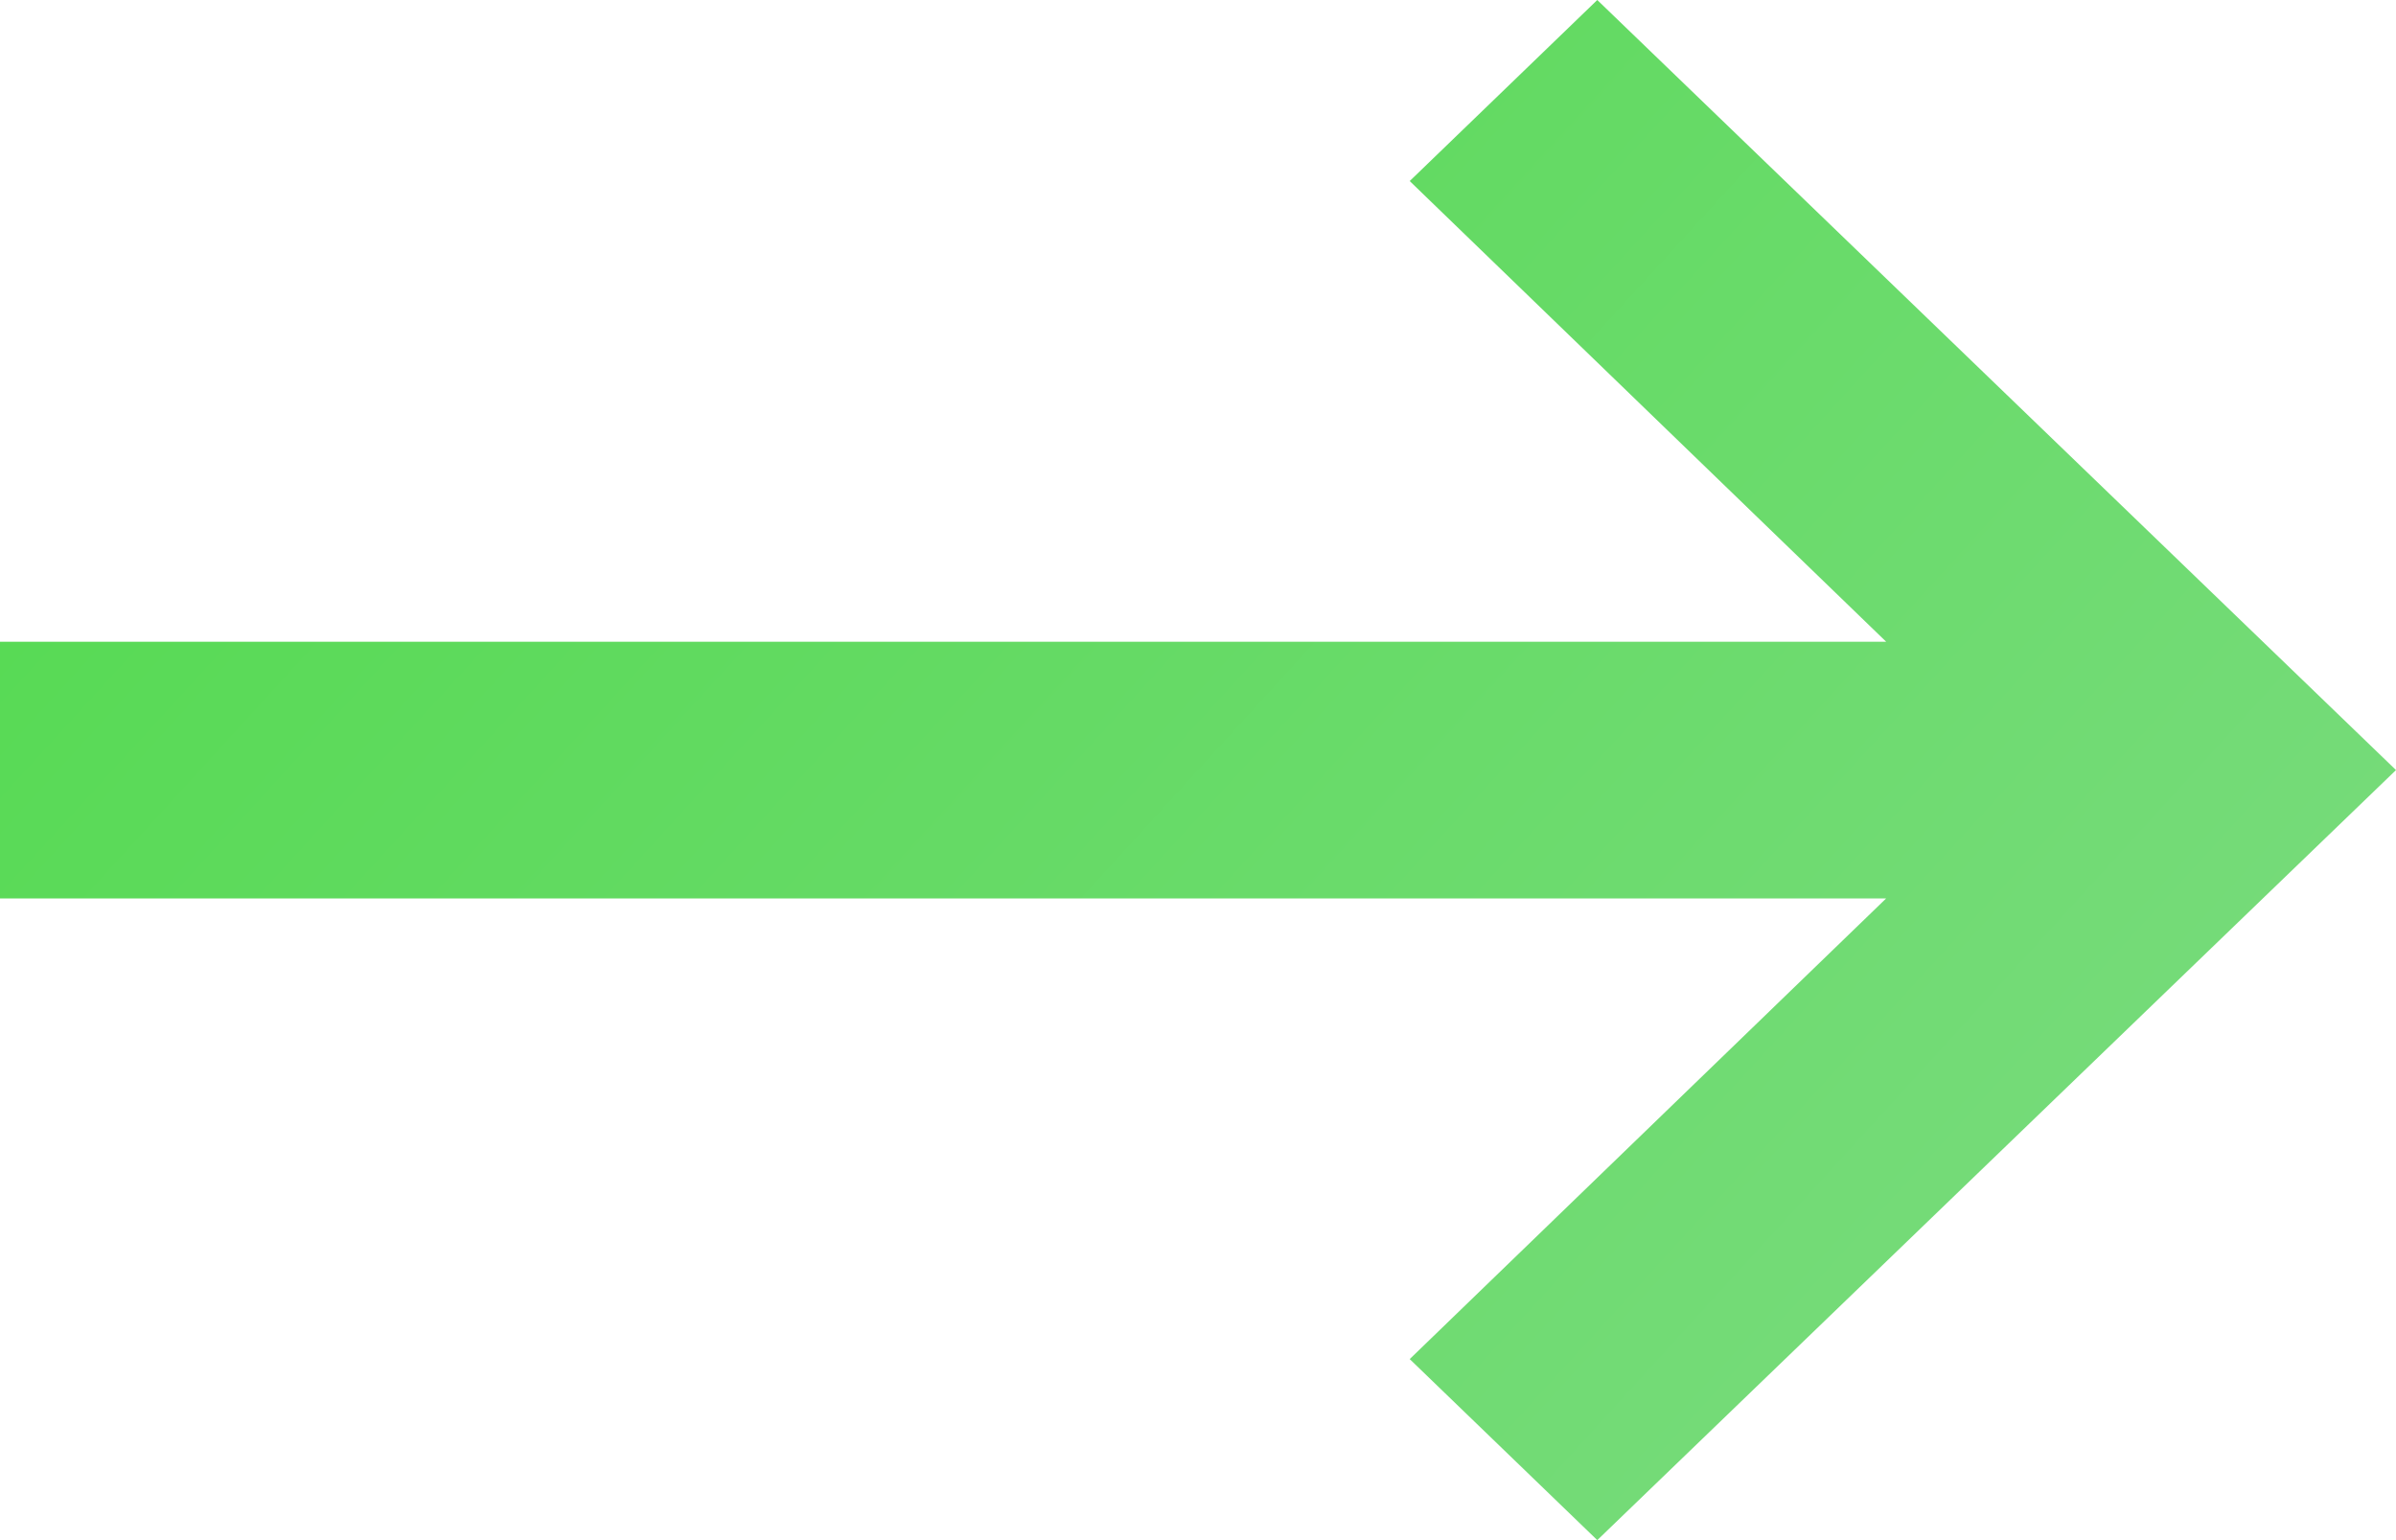 <svg width="14" height="9" viewBox="0 0 14 9" fill="none" xmlns="http://www.w3.org/2000/svg">
<path d="M0 3.75H11.021L8.237 1.058L9.333 0L14 4.5L9.333 9L8.237 7.942L11.021 5.25H0V3.75Z" fill="url(#paint0_linear)"/>
<defs>
<linearGradient id="paint0_linear" x1="13.037" y1="6.778" x2="4.183" y2="-1.305" gradientUnits="userSpaceOnUse">
<stop stop-color="#77DB7B"/>
<stop offset="1" stop-color="#57DA54"/>
</linearGradient>
</defs>
</svg>
